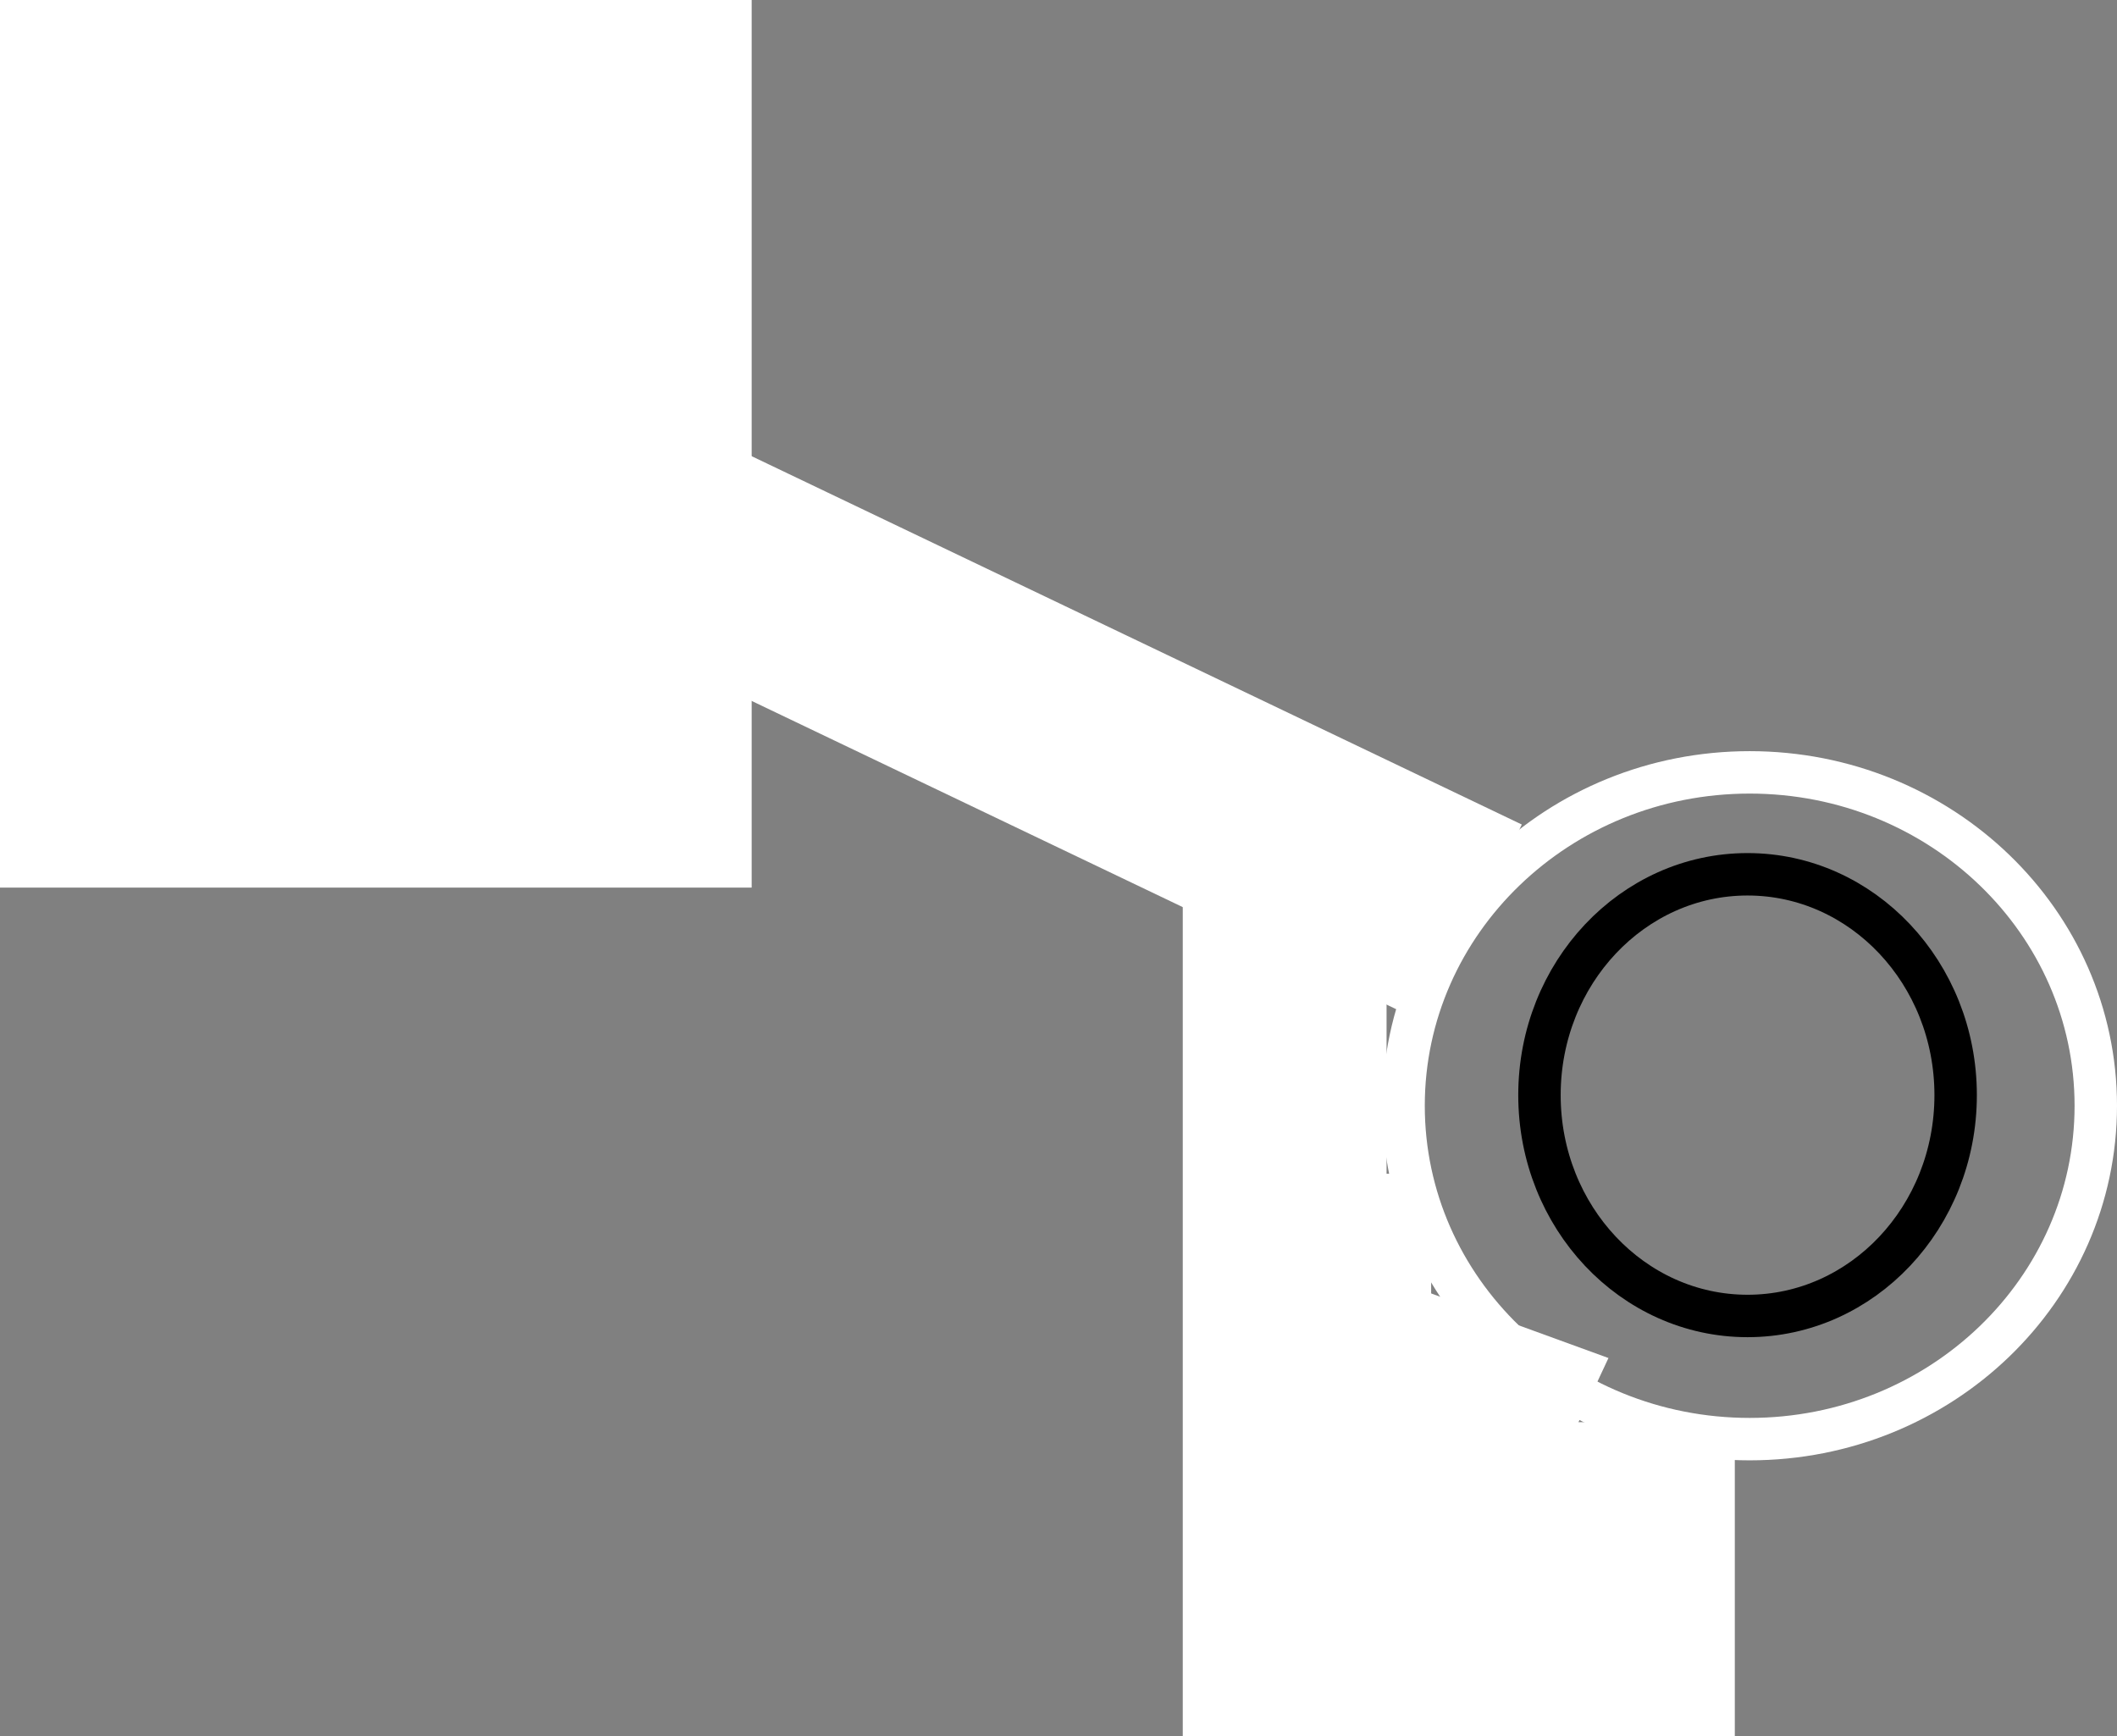 <svg version="1.1" xmlns="http://www.w3.org/2000/svg" xmlns:xlink="http://www.w3.org/1999/xlink" width="748.502" height="613.908" viewBox="0,0,748.502,613.908"><rect x="0" y="0" width="748.502" height="613.908" fill="#808080" stroke="none"/><g transform="translate(0.991,226.156)"><g data-paper-data="{&quot;isPaintingLayer&quot;:true}" fill-rule="nonzero" stroke-linecap="butt" stroke-linejoin="miter" stroke-miterlimit="10" stroke-dasharray="" stroke-dashoffset="0" style="mix-blend-mode: normal"><path d="M-0.991,87.658v-313.814h265.766v313.814z" fill="#ffffff" stroke="none" stroke-width="0"/><path d="M617.639,46.918c67.584,0 122.372,52.771 122.372,117.868c0,65.097 -54.788,117.868 -122.372,117.868c-67.584,0 -122.372,-52.771 -122.372,-117.868c0,-65.097 54.788,-117.868 122.372,-117.868z" fill="none" stroke="#ffffff" stroke-width="15"/><path d="M616.888,82.954c40.634,0 73.574,34.957 73.574,78.078c0,43.121 -32.94,78.078 -73.574,78.078c-40.634,0 -73.574,-34.957 -73.574,-78.078c0,-43.121 32.94,-78.078 73.574,-78.078z" fill="none" stroke="#000000" stroke-width="15"/><path d="M226.233,-5.082l27.209,-56.891l273.62,130.862l-27.209,56.891z" fill="#ffffff" stroke="#ffffff" stroke-width="15"/><path d="M424.696,380.252v-282.282h57.057v282.282z" fill="#ffffff" stroke="#ffffff" stroke-width="15"/><path d="M480.252,380.252v-96.096h124.625v96.096z" fill="#ffffff" stroke="#ffffff" stroke-width="15"/><path d="M452.474,196.318h45.045v85.586h-45.045z" fill="#ffffff" stroke="#ffffff" stroke-width="15"/><path d="M478.133,268.043l15.466,-33.067l63.846,23.25l-15.466,33.067z" fill="#ffffff" stroke="#ffffff" stroke-width="15"/></g></g></svg>